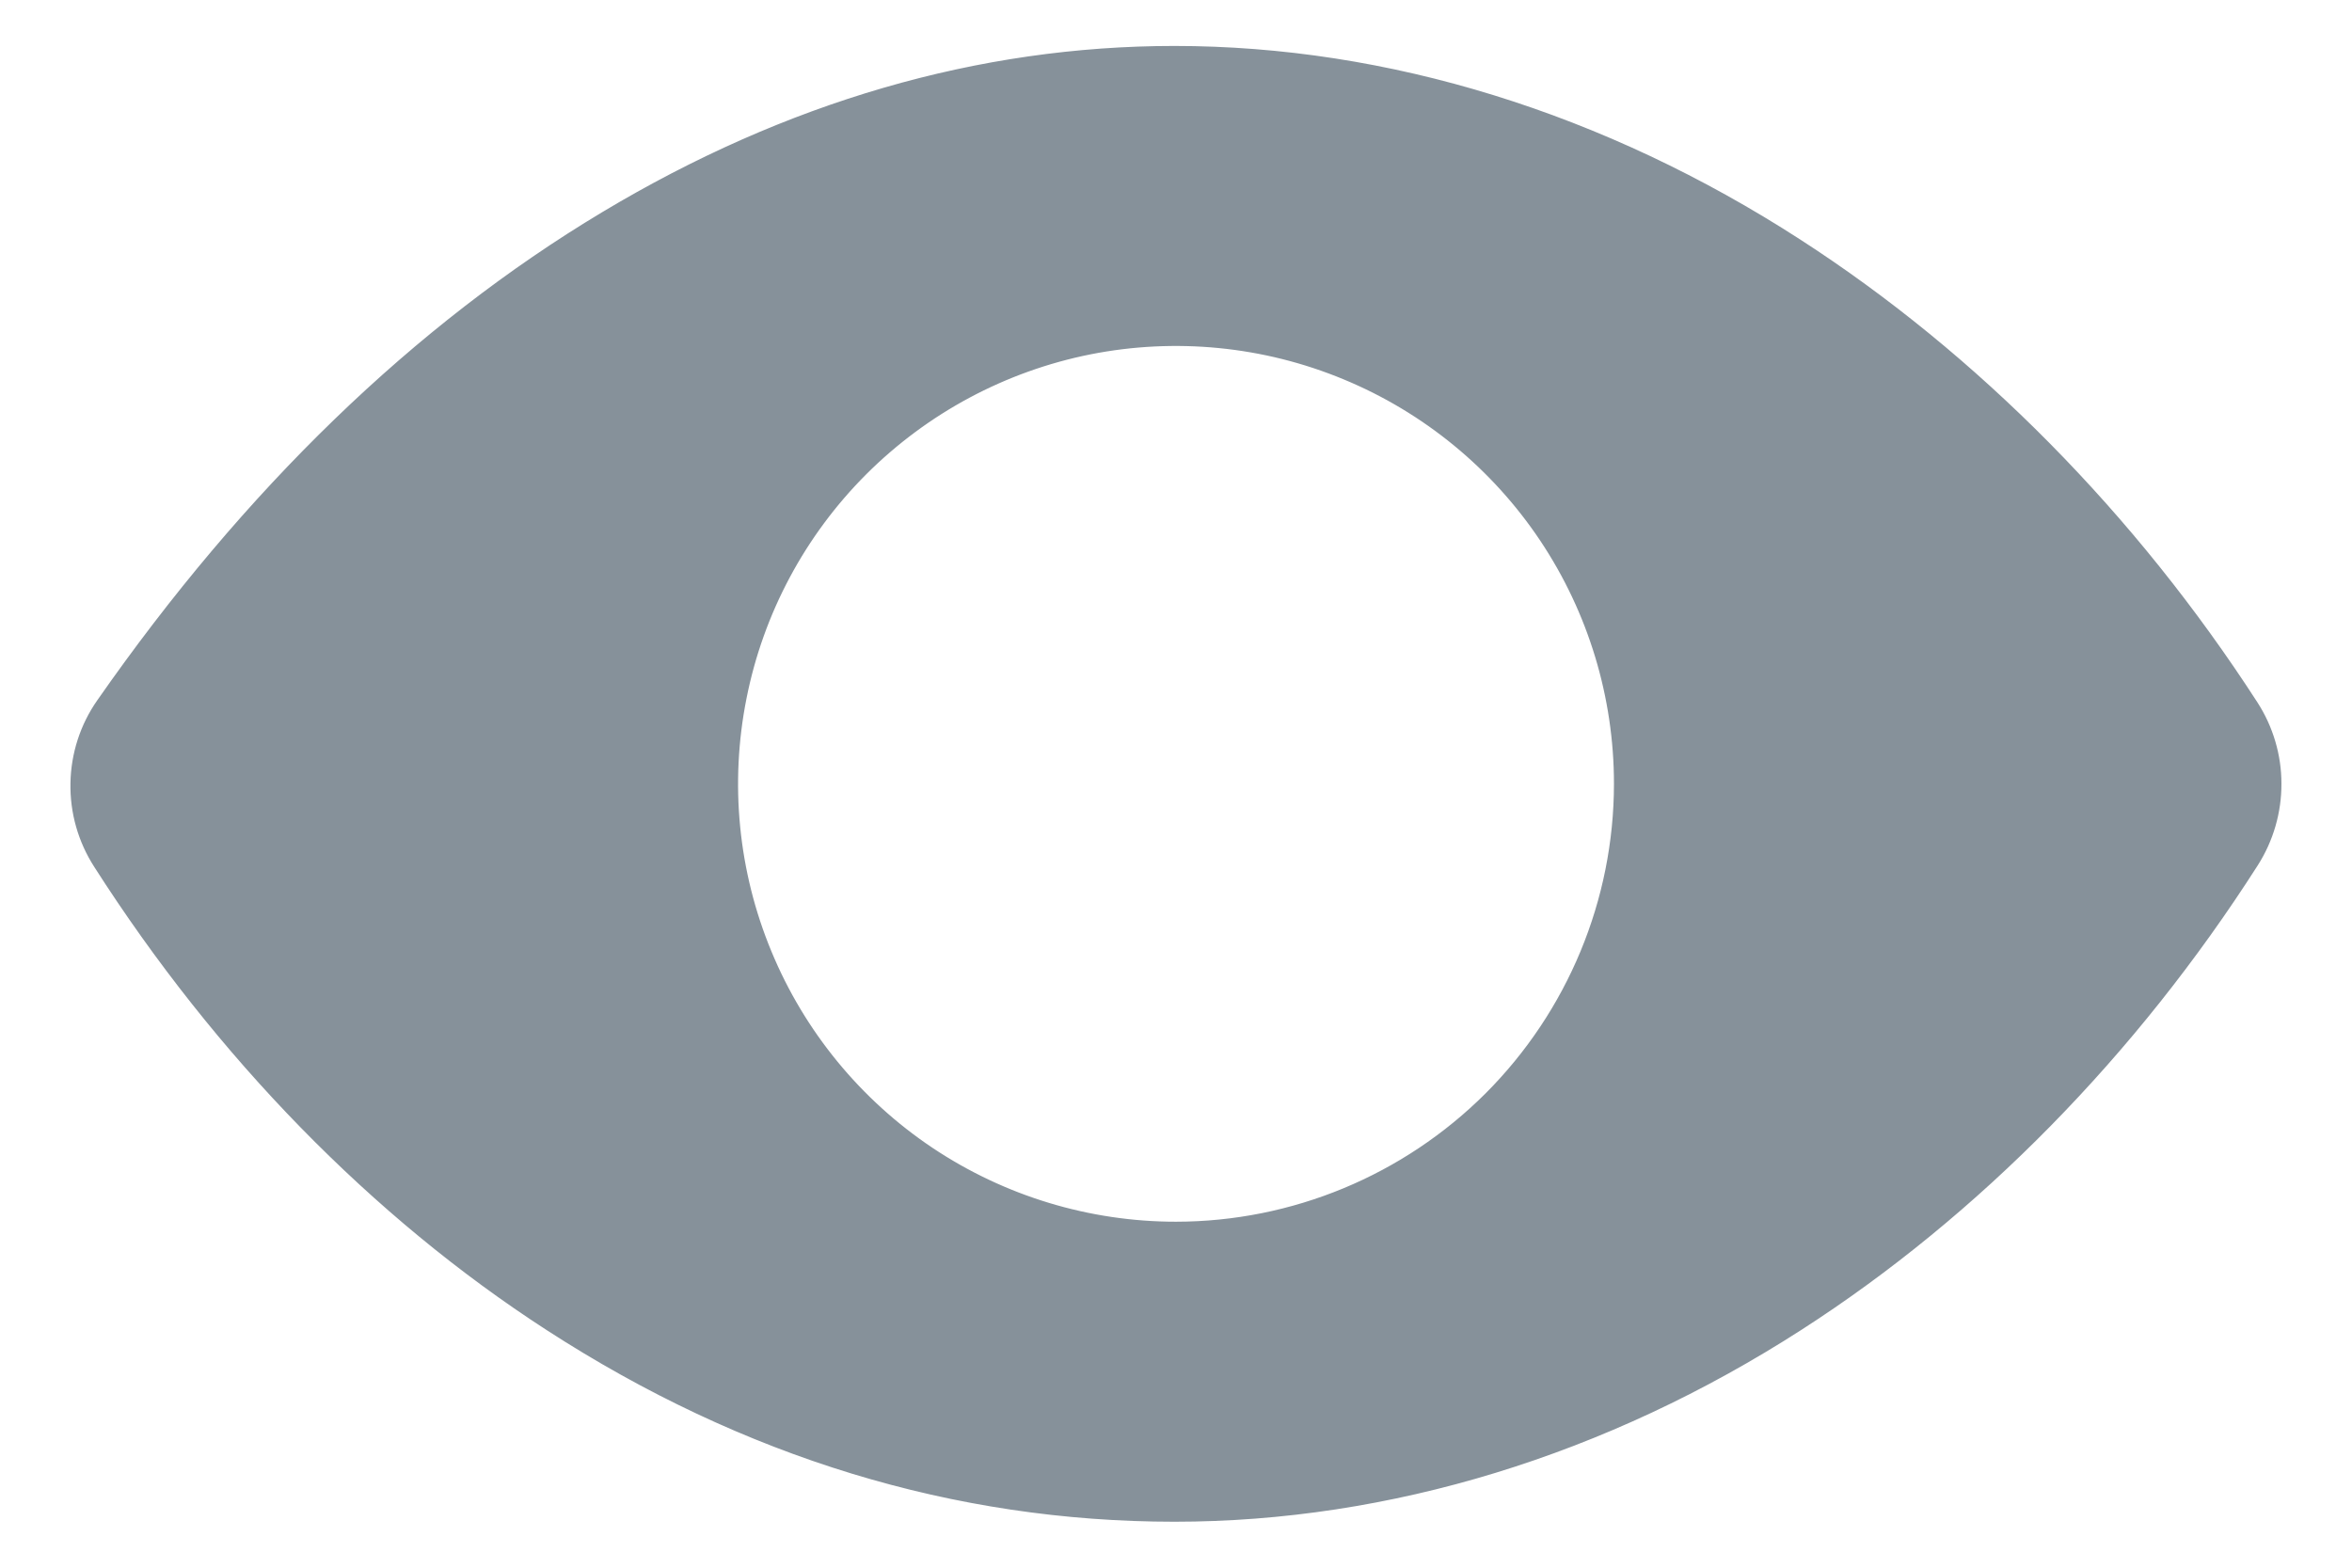 <svg width="24" height="16" viewBox="0 0 24 16" fill="none" xmlns="http://www.w3.org/2000/svg">
<path d="M23.008 7.184C21.768 5.266 20.159 3.637 18.355 2.472C16.36 1.182 14.156 0.5 11.984 0.5C9.991 0.5 8.031 1.07 6.159 2.193C4.25 3.338 2.52 5.011 1.018 7.165C0.848 7.408 0.755 7.696 0.75 7.993C0.744 8.29 0.827 8.581 0.988 8.831C2.226 10.768 3.819 12.4 5.595 13.549C7.594 14.844 9.746 15.5 11.984 15.5C14.174 15.5 16.382 14.824 18.369 13.544C20.172 12.383 21.777 10.748 23.013 8.814C23.168 8.57 23.25 8.287 23.249 7.998C23.249 7.71 23.165 7.427 23.008 7.184ZM12 12.5C11.11 12.5 10.24 12.236 9.5 11.742C8.76 11.247 8.183 10.544 7.843 9.722C7.502 8.9 7.413 7.995 7.587 7.122C7.76 6.249 8.189 5.447 8.818 4.818C9.448 4.189 10.249 3.76 11.122 3.586C11.995 3.413 12.9 3.502 13.722 3.843C14.544 4.183 15.247 4.76 15.742 5.5C16.236 6.24 16.5 7.11 16.5 8C16.499 9.193 16.024 10.337 15.181 11.181C14.337 12.024 13.193 12.499 12 12.5Z" fill="#86919A" stroke="#86919A" stroke-width="0.062"/>
</svg>
